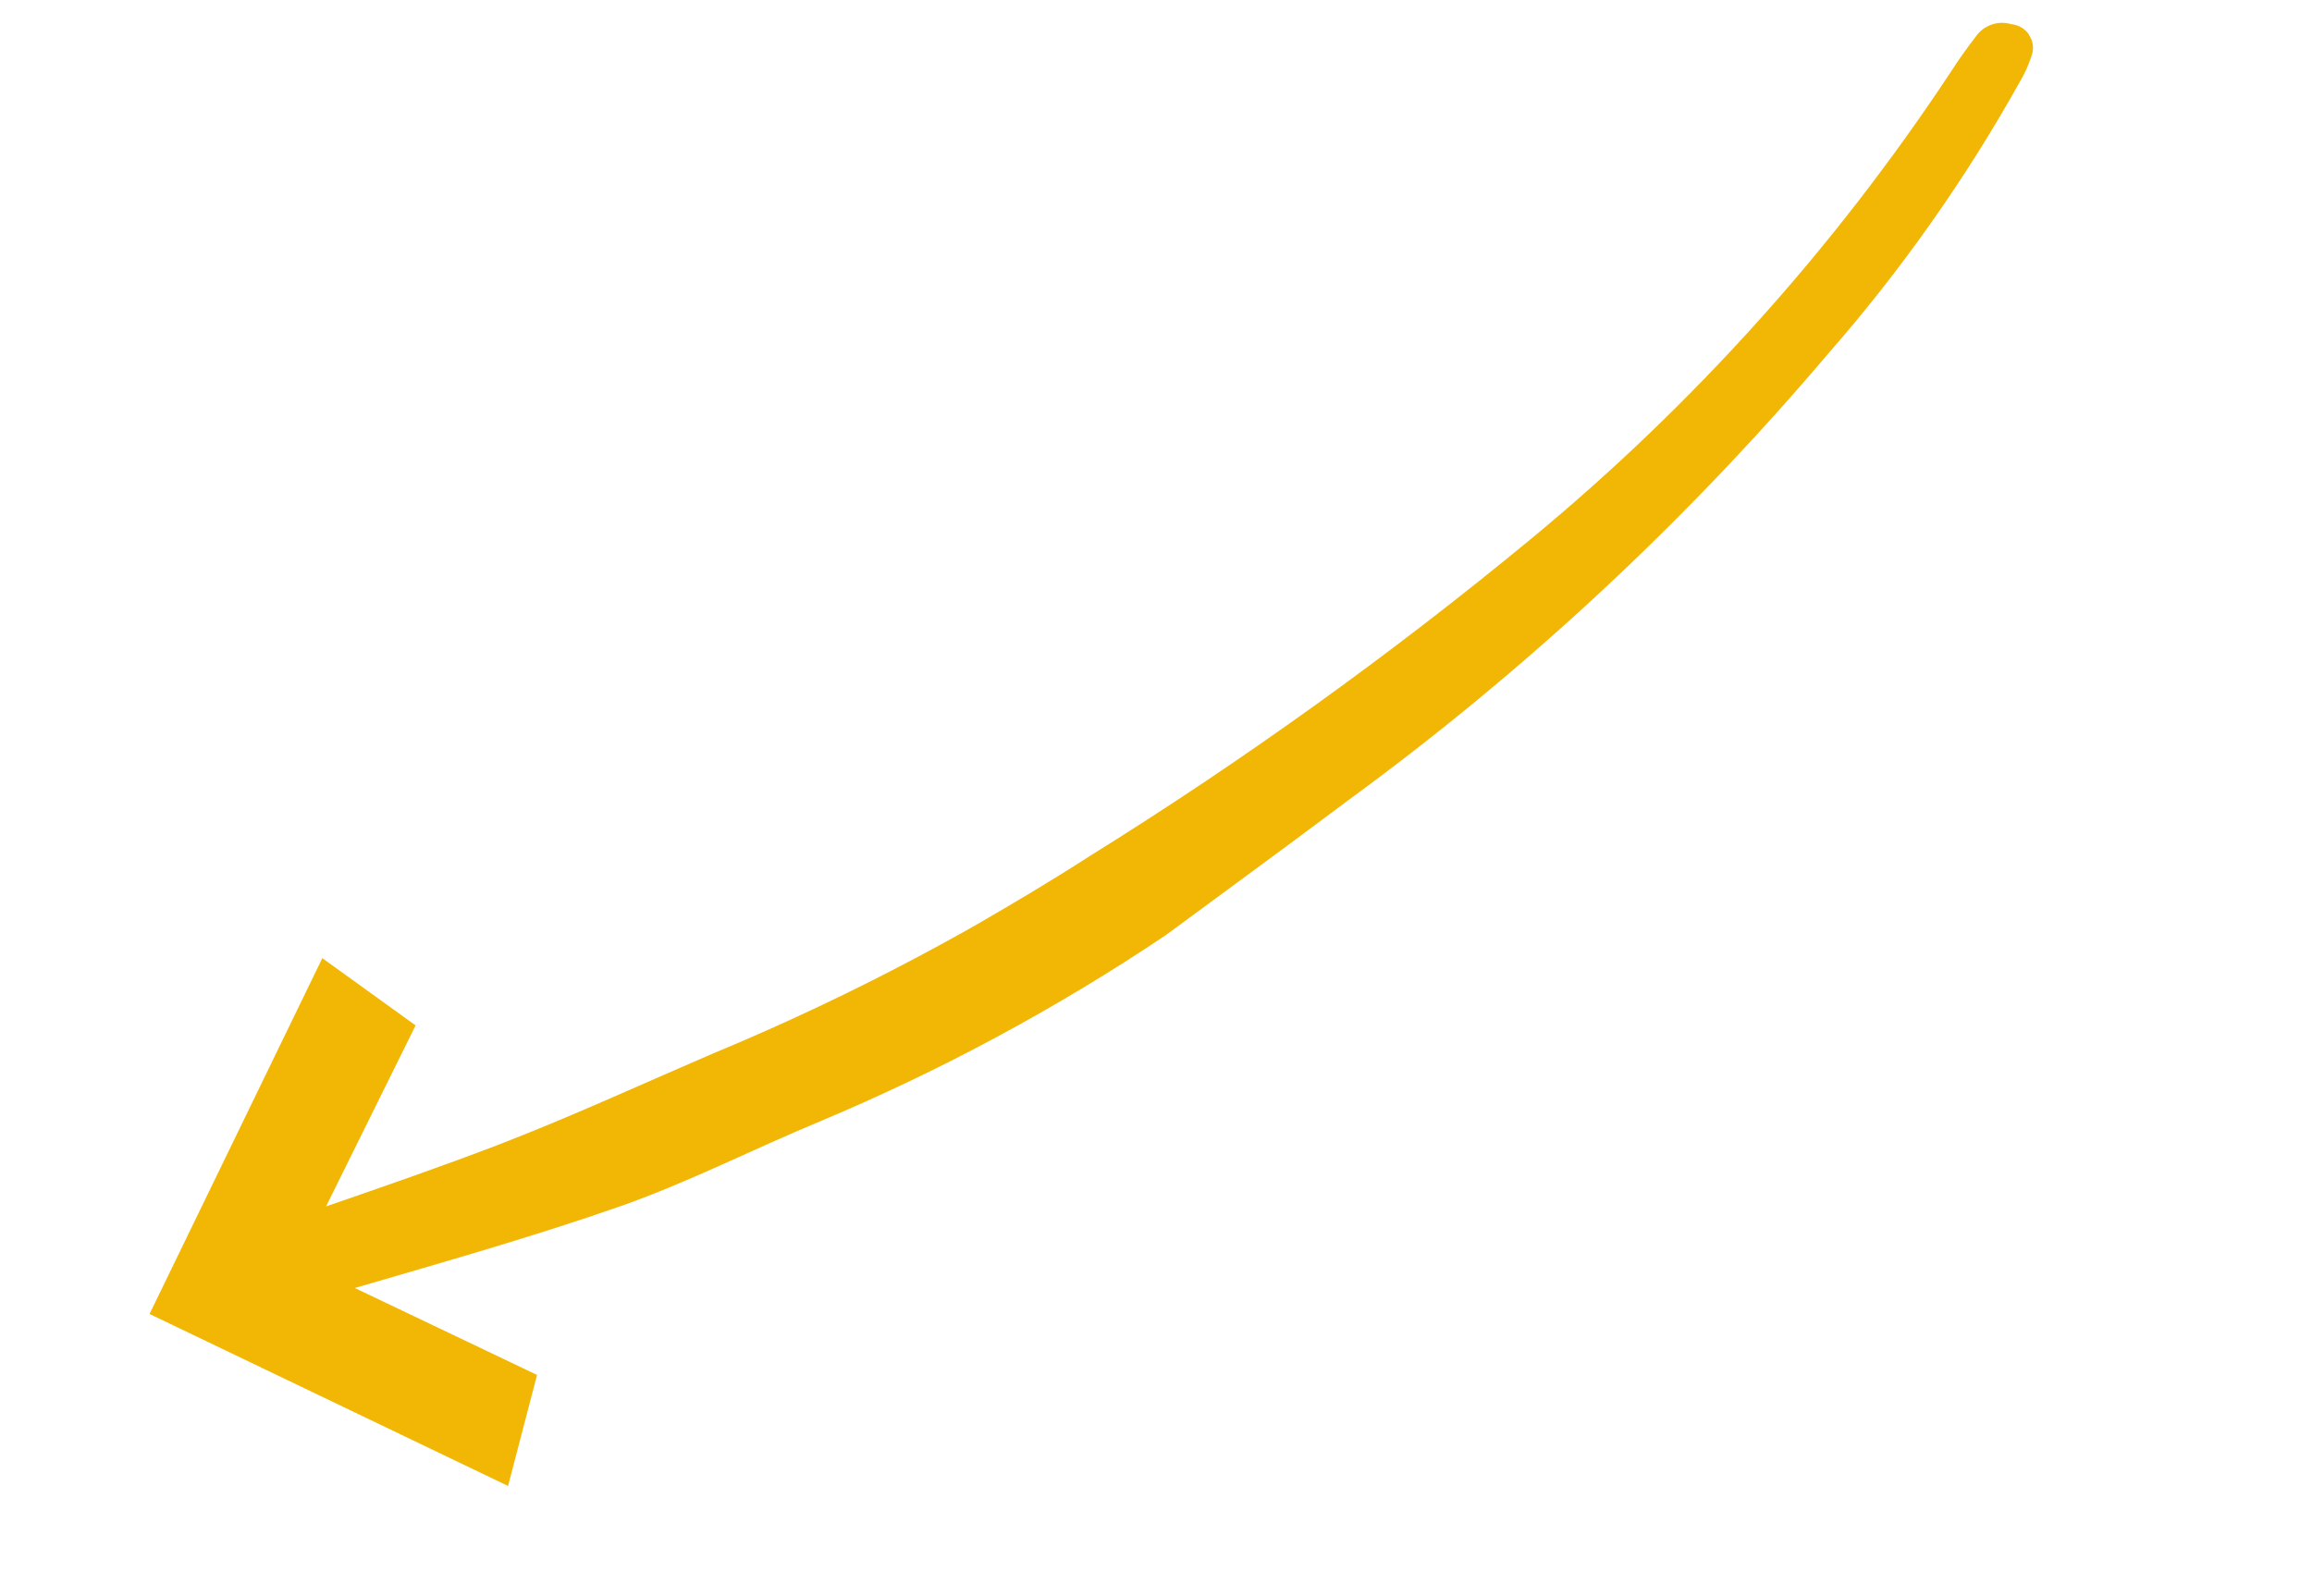 <svg width="155" height="107" viewBox="0 0 155 107" fill="none" xmlns="http://www.w3.org/2000/svg">
<g clip-path="url(#clip0_0_6926)">
<path d="M34.061 99.633L36.005 92.19L23.788 86.361C29.789 84.605 35.817 82.902 41.709 80.837C46.208 79.24 50.501 77.049 54.924 75.208C63.052 71.803 70.83 67.617 78.147 62.708C81.07 60.542 85.743 57.144 90.376 53.666C102.238 44.998 113.03 34.958 122.526 23.756C127.444 18.141 131.757 12.027 135.396 5.515C135.721 4.974 135.985 4.399 136.181 3.799C136.274 3.567 136.311 3.317 136.289 3.069C136.267 2.82 136.187 2.58 136.056 2.369C135.924 2.157 135.745 1.979 135.532 1.849C135.318 1.719 135.078 1.641 134.828 1.621C134.407 1.494 133.956 1.501 133.538 1.641C133.12 1.782 132.756 2.049 132.496 2.405C131.888 3.199 131.312 3.993 130.776 4.833C122.99 16.619 113.487 27.185 102.583 36.181C93.218 43.905 83.349 50.997 73.04 57.41C70.537 59.029 67.98 60.542 65.41 62.03C59.705 65.263 53.807 68.145 47.75 70.657C42.958 72.722 38.253 74.89 33.34 76.784C29.55 78.234 25.712 79.559 21.86 80.89L27.862 68.754L21.609 64.244L10.026 88.102L34.061 99.633Z" fill="#F2B705"/>
</g>
<defs>
<clipPath id="clip0_0_6926">
<rect width="151.258" height="41.702" fill="white" transform="translate(154.28 37.847) rotate(152.799)"/>
</clipPath>
</defs>
</svg>
